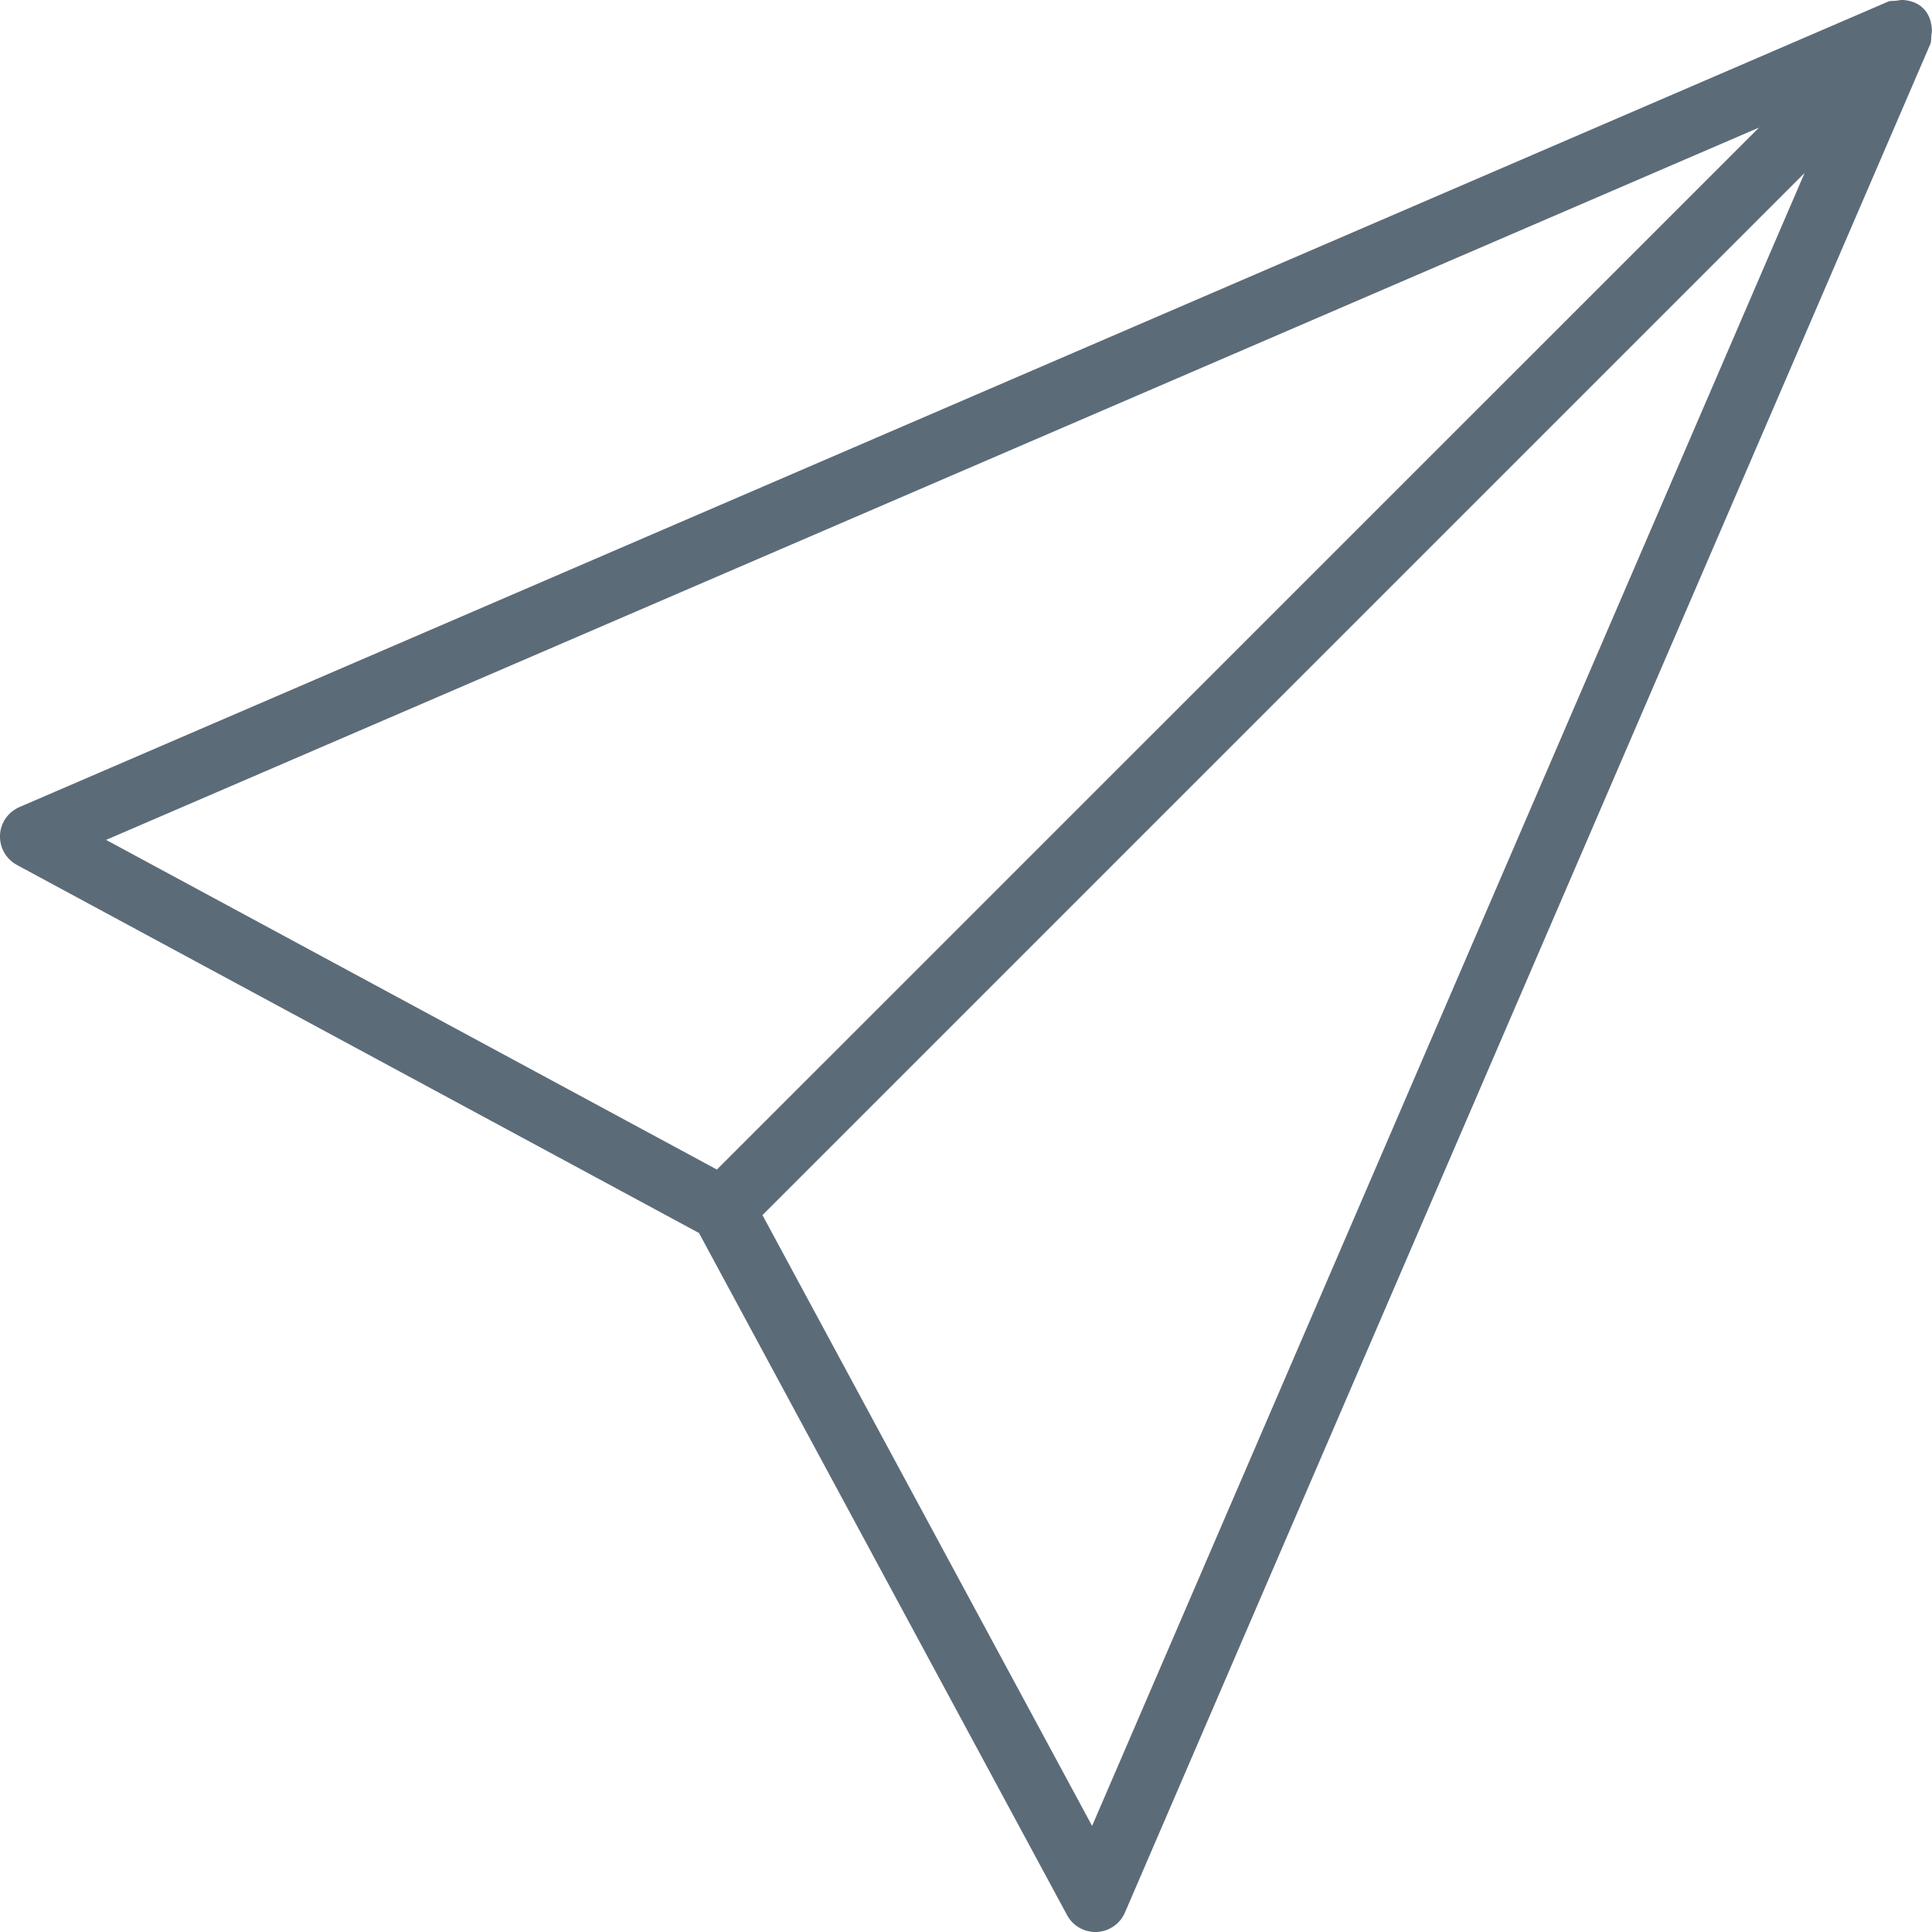 <?xml version="1.0" encoding="iso-8859-1"?>
<!-- Generator: Adobe Illustrator 16.0.0, SVG Export Plug-In . SVG Version: 6.00 Build 0)  -->
<!DOCTYPE svg PUBLIC "-//W3C//DTD SVG 1.1//EN" "http://www.w3.org/Graphics/SVG/1.1/DTD/svg11.dtd">
<svg version="1.1" id="Layer_1" xmlns="http://www.w3.org/2000/svg" xmlns:xlink="http://www.w3.org/1999/xlink" x="0px" y="0px"
	 width="11.874px" height="11.874px" viewBox="0 0 11.874 11.874" style="enable-background:new 0 0 11.874 11.874;"
	 xml:space="preserve">
<path style="fill-rule:evenodd;clip-rule:evenodd;fill:#5C6B78;" d="M11.87,0.217c-0.002,0.018,0.001,0.036-0.006,0.053
	l-4.95,11.484c-0.03,0.07-0.097,0.116-0.173,0.12c-0.003,0-0.006,0-0.009,0c-0.072,0-0.14-0.04-0.174-0.104L4.296,7.578L0.104,5.316
	C0.037,5.28-0.003,5.209,0,5.133S0.05,4.99,0.12,4.96l11.484-4.95c0.017-0.007,0.036-0.003,0.054-0.006
	C11.671,0.002,11.682-0.001,11.696,0c0.046,0.003,0.091,0.018,0.125,0.052s0.049,0.079,0.052,0.125
	C11.875,0.192,11.872,0.203,11.87,0.217z M6.712,11.222l4.379-10.159L4.686,7.468L6.712,11.222z M4.406,7.188l6.405-6.404
	L0.652,5.162L4.406,7.188z"/>
</svg>
